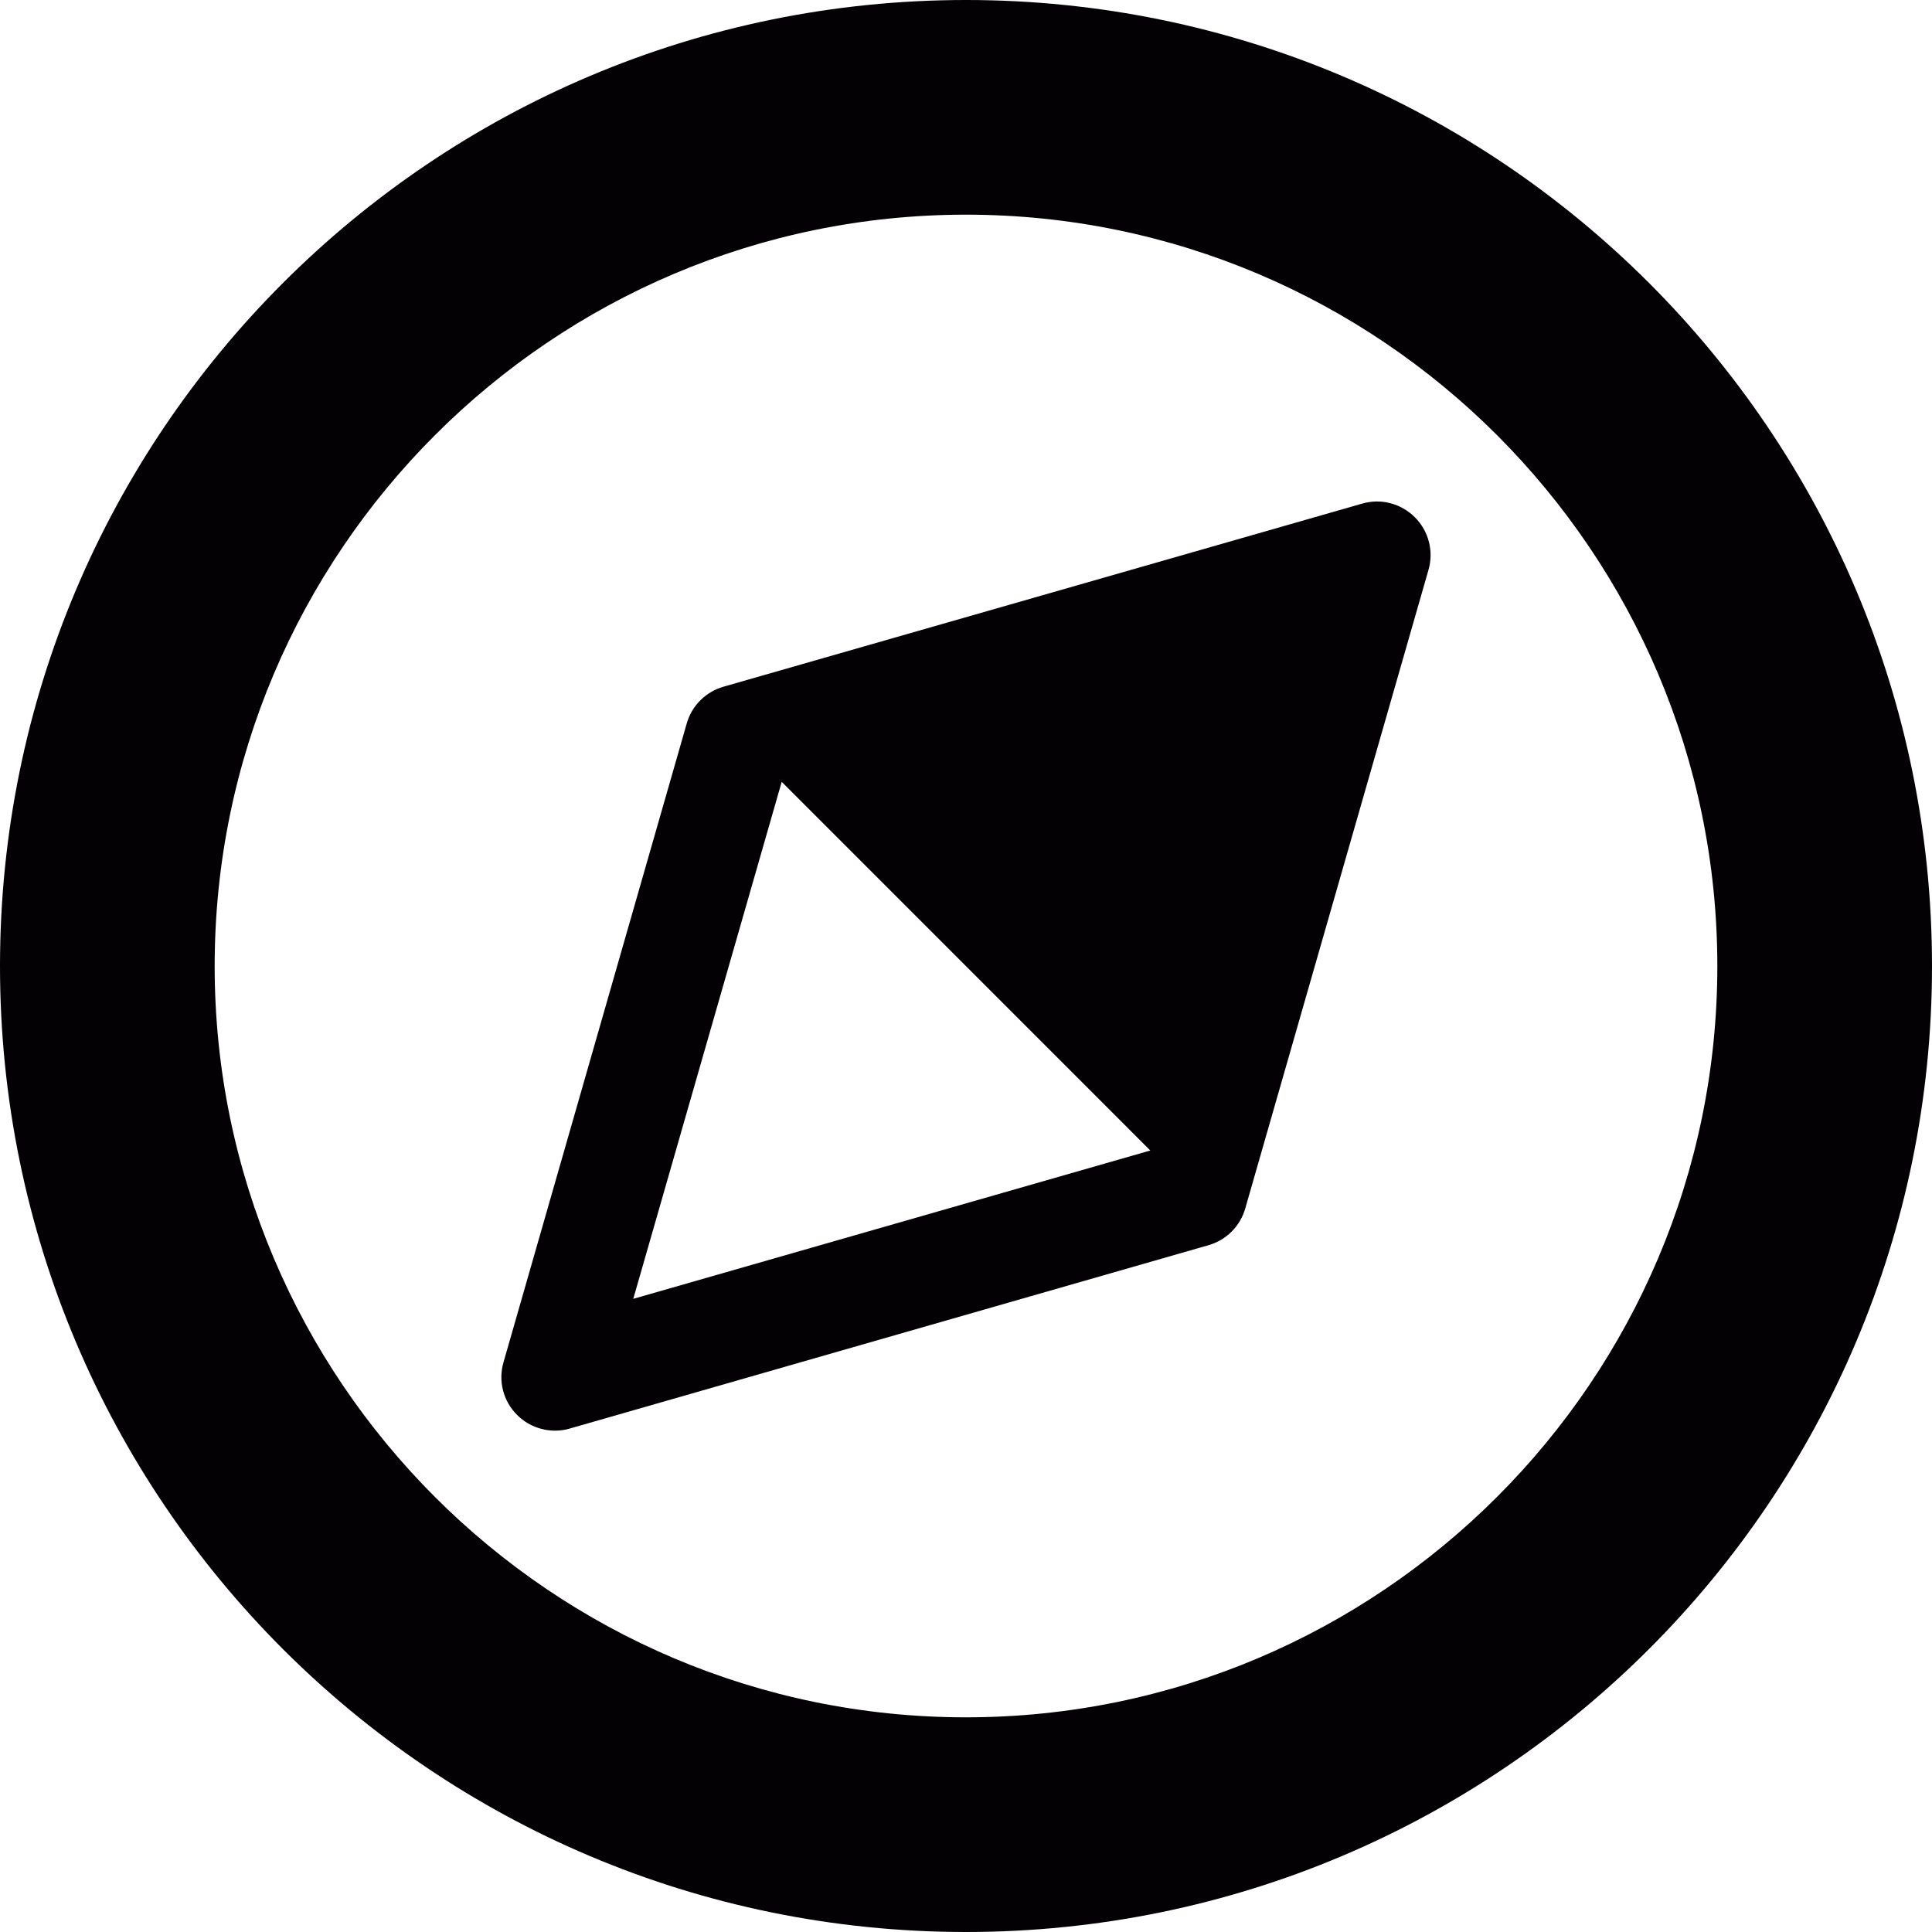 <?xml version="1.0" encoding="iso-8859-1"?>
<!-- Generator: Adobe Illustrator 18.1.1, SVG Export Plug-In . SVG Version: 6.00 Build 0)  -->
<svg version="1.1" id="Capa_1" xmlns="http://www.w3.org/2000/svg"  x="0px" y="0px"
	 viewBox="0 0 18 18" style="enable-background:new 0 0 18 18;" xml:space="preserve">
<g>
	<g id="Layer_1_47_">
		<g>
			<path style="fill:#030104;" d="M9,2c3.859,0.001,7,3.142,7,7.001c0,3.858-3.141,6.998-7,6.999c-3.859,0-7-3.14-7-6.999
				S5.141,2.001,9,2 M9,0C4.029,0.001,0,4.03,0,9.001C0,13.971,4.029,18,9,18c4.97-0.001,9-4.03,9-8.999C18,4.03,13.971,0.001,9,0z"
				/>
		</g>
		<path style="fill:#030104;" d="M13.182,4.819c-0.129-0.128-0.315-0.178-0.491-0.127L6.74,6.398
			C6.574,6.446,6.445,6.575,6.398,6.741l-1.707,5.951c-0.051,0.175-0.002,0.363,0.127,0.491c0.095,0.095,0.223,0.146,0.354,0.146
			c0.045,0,0.092-0.006,0.138-0.02l5.95-1.708c0.165-0.047,0.295-0.177,0.342-0.343l1.707-5.949
			C13.359,5.136,13.311,4.948,13.182,4.819z M5.9,12.101l1.383-4.817l3.434,3.435L5.9,12.101z"/>
	</g>
</g>
<g>
</g>
<g>
</g>
<g>
</g>
<g>
</g>
<g>
</g>
<g>
</g>
<g>
</g>
<g>
</g>
<g>
</g>
<g>
</g>
<g>
</g>
<g>
</g>
<g>
</g>
<g>
</g>
<g>
</g>
</svg>
